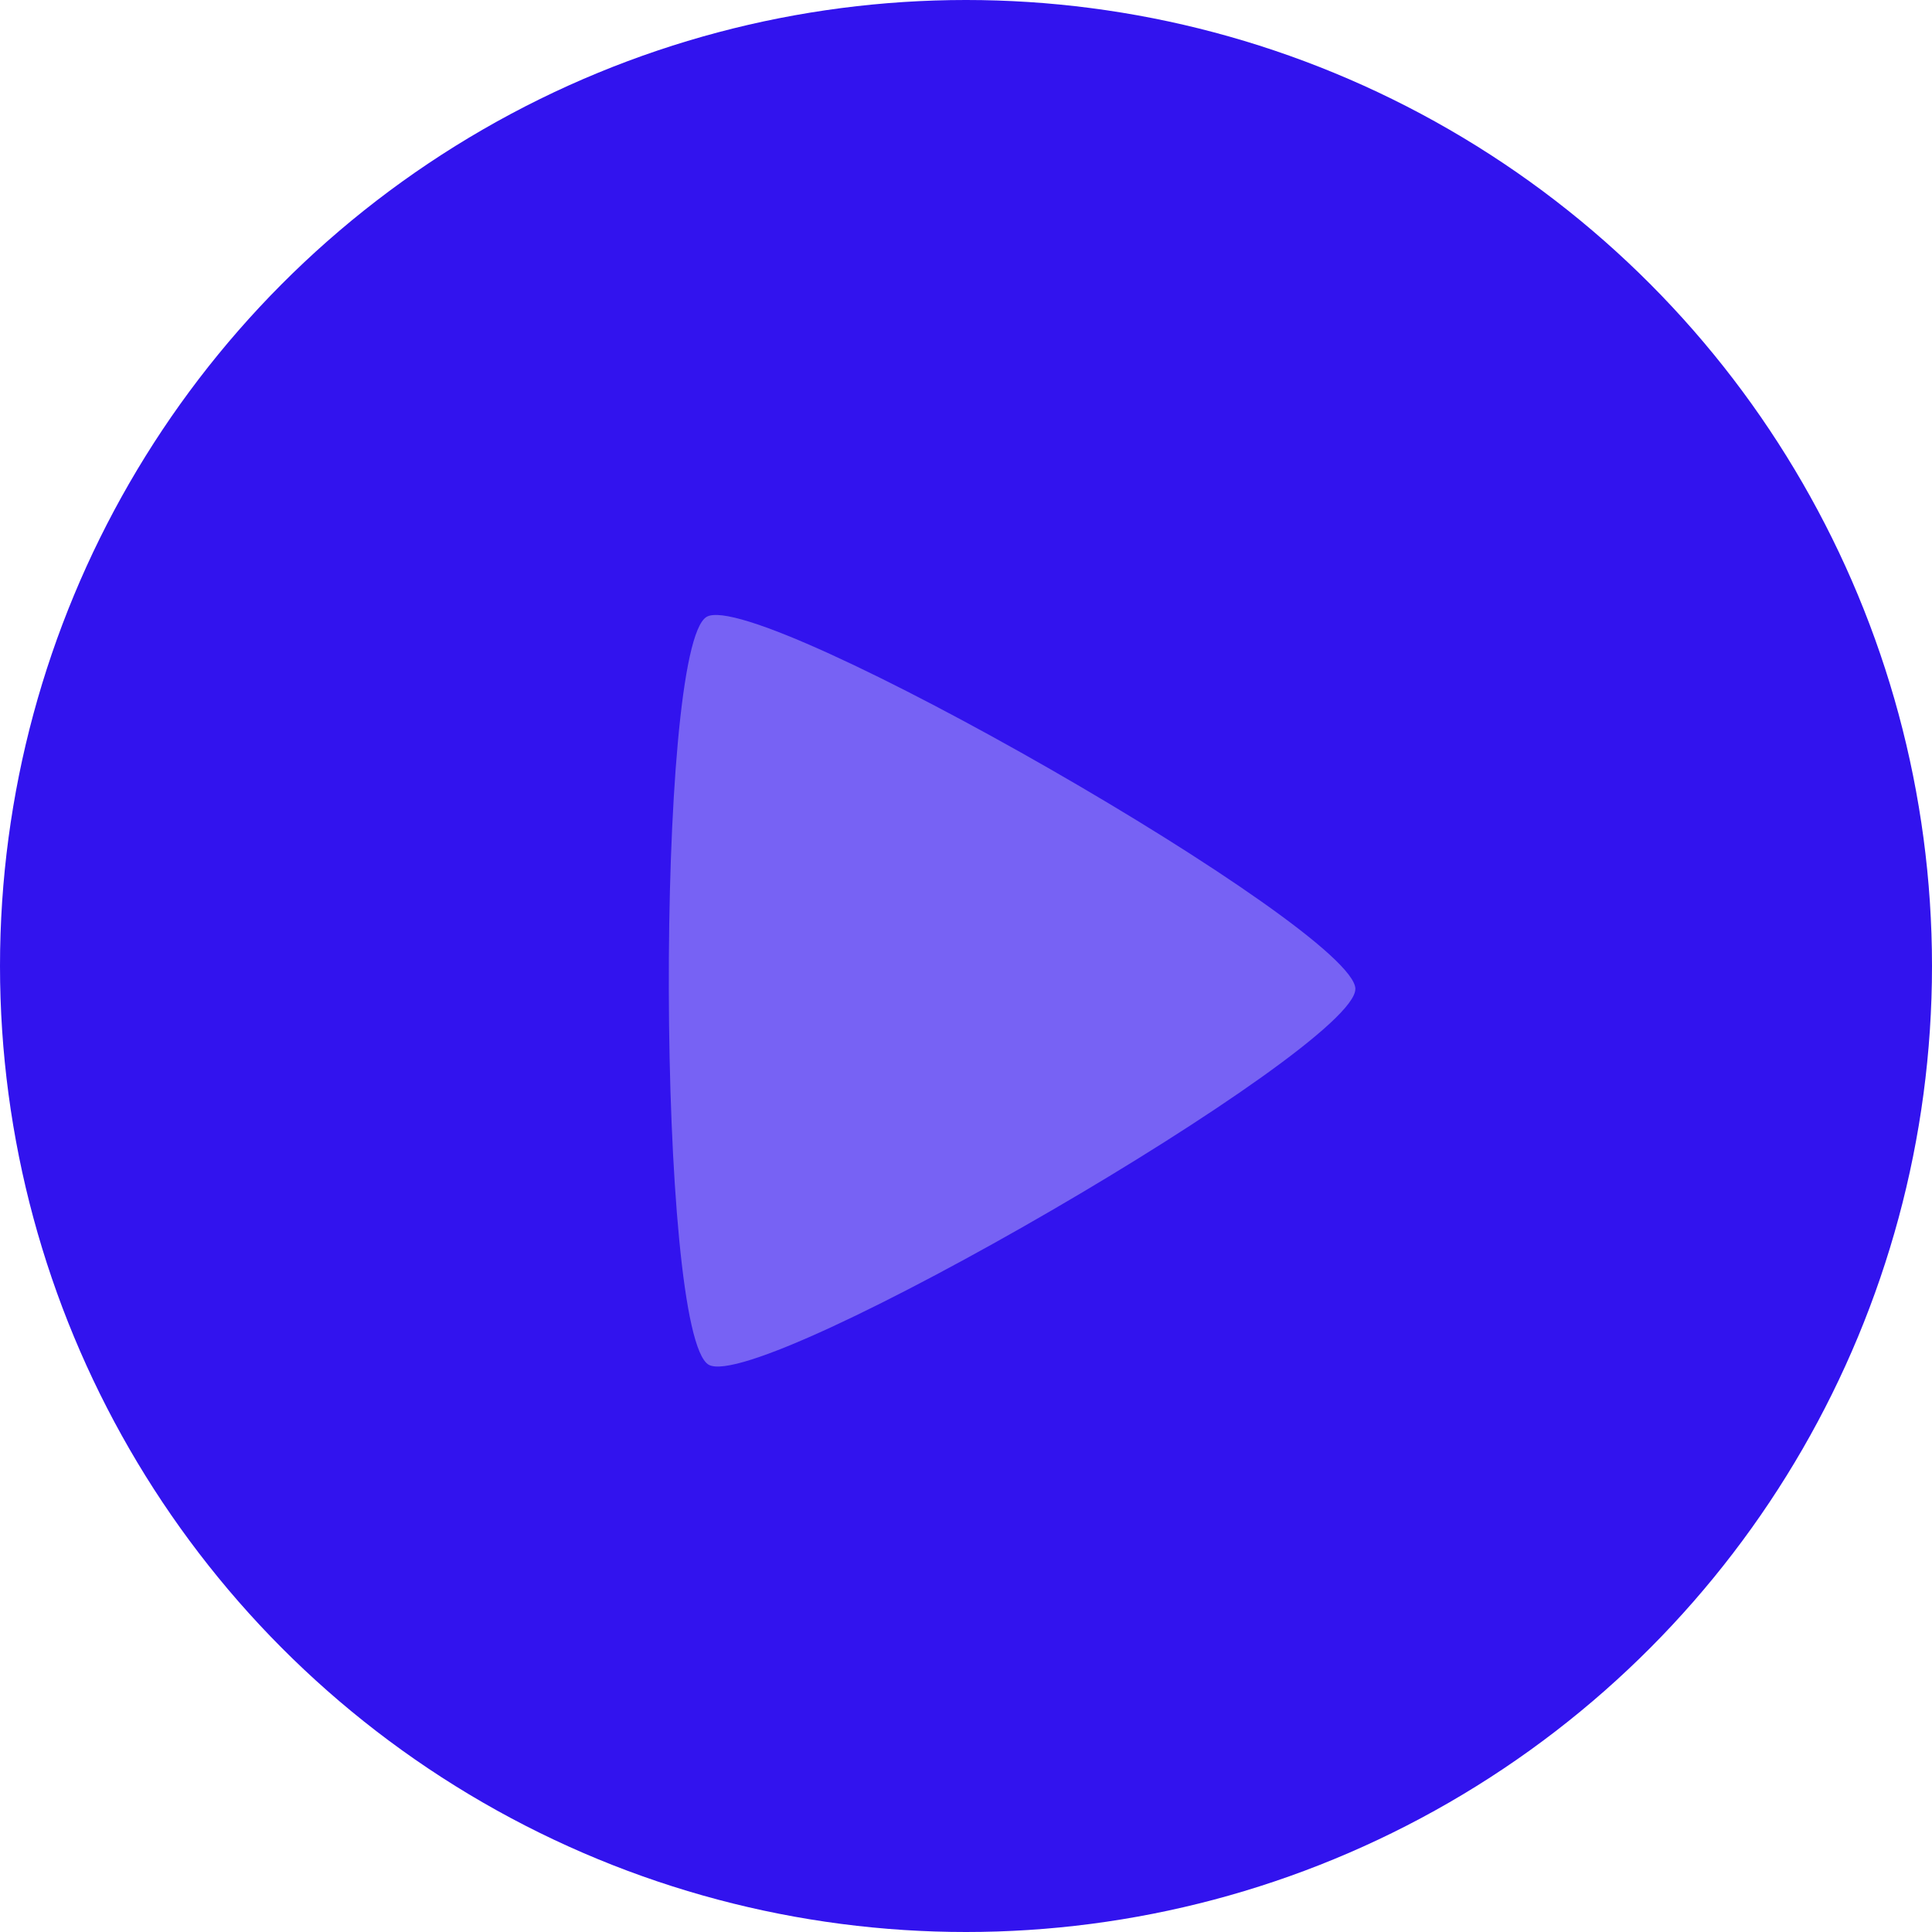 <?xml version="1.0" encoding="UTF-8" standalone="no"?>
<!-- Created with Inkscape (http://www.inkscape.org/) -->

<svg
   width="8mm"
   height="8mm"
   viewBox="0 0 8 8"
   version="1.1"
   id="svg5"
   inkscape:version="1.2 (dc2aedaf03, 2022-05-15)"
   sodipodi:docname="playBtnPlay.svg"
   inkscape:export-filename="playBtnPause.svg"
   inkscape:export-xdpi="96"
   inkscape:export-ydpi="96"
   xmlns:inkscape="http://www.inkscape.org/namespaces/inkscape"
   xmlns:sodipodi="http://sodipodi.sourceforge.net/DTD/sodipodi-0.dtd"
   xmlns="http://www.w3.org/2000/svg"
   xmlns:svg="http://www.w3.org/2000/svg">
  <sodipodi:namedview
     id="namedview7"
     pagecolor="#505050"
     bordercolor="#ffffff"
     borderopacity="1"
     inkscape:pageshadow="0"
     inkscape:pageopacity="0"
     inkscape:pagecheckerboard="1"
     inkscape:document-units="mm"
     showgrid="false"
     showguides="true"
     inkscape:guide-bbox="true"
     inkscape:zoom="23.959674"
     inkscape:cx="8.9525425"
     inkscape:cy="14.023563"
     inkscape:window-width="1920"
     inkscape:window-height="1011"
     inkscape:window-x="0"
     inkscape:window-y="0"
     inkscape:window-maximized="1"
     inkscape:current-layer="layer2"
     inkscape:snap-bbox="true"
     inkscape:bbox-paths="true"
     inkscape:bbox-nodes="true"
     inkscape:snap-bbox-midpoints="true"
     inkscape:snap-bbox-edge-midpoints="true"
     inkscape:snap-page="true"
     fit-margin-top="0"
     fit-margin-left="0"
     fit-margin-right="0"
     fit-margin-bottom="0"
     inkscape:showpageshadow="0"
     inkscape:deskcolor="#505050" />
  <defs
     id="defs2" />
  <g
     inkscape:groupmode="layer"
     id="layer2"
     inkscape:label="circleButton"
     style="display:inline">
    <circle
       style="fill:#3213ee;fill-opacity:1;fill-rule:evenodd;stroke-width:1.002;stroke-miterlimit:4;stroke-dasharray:none"
       id="path4478-3"
       cx="4"
       cy="4"
       r="4" />
    <path
       sodipodi:type="star"
       style="display:inline;fill:#7762f4;fill-opacity:1;fill-rule:evenodd;stroke-width:1.002;stroke-miterlimit:4;stroke-dasharray:none"
       id="path7015"
       inkscape:flatsided="true"
       sodipodi:sides="3"
       sodipodi:cx="220.0576"
       sodipodi:cy="69.904015"
       sodipodi:r1="6.7678976"
       sodipodi:r2="3.3839488"
       sodipodi:arg1="0.035140146"
       sodipodi:arg2="1.0823377"
       inkscape:rounded="0.08"
       inkscape:randomized="0"
       d="m 226.821,70.142 c -0.033,0.937 -9.556,5.998 -10.351,5.501 -0.795,-0.497 -0.416,-11.275 0.412,-11.715 0.828,-0.44 9.973,5.277 9.94,6.214 z"
       transform="matrix(0.264,-0.01,0.01,0.264,-54.97,-12.154)"
       inkscape:transform-center-x="-0.29903497"
       inkscape:transform-center-y="0.0096102506" />
  </g>
</svg>
